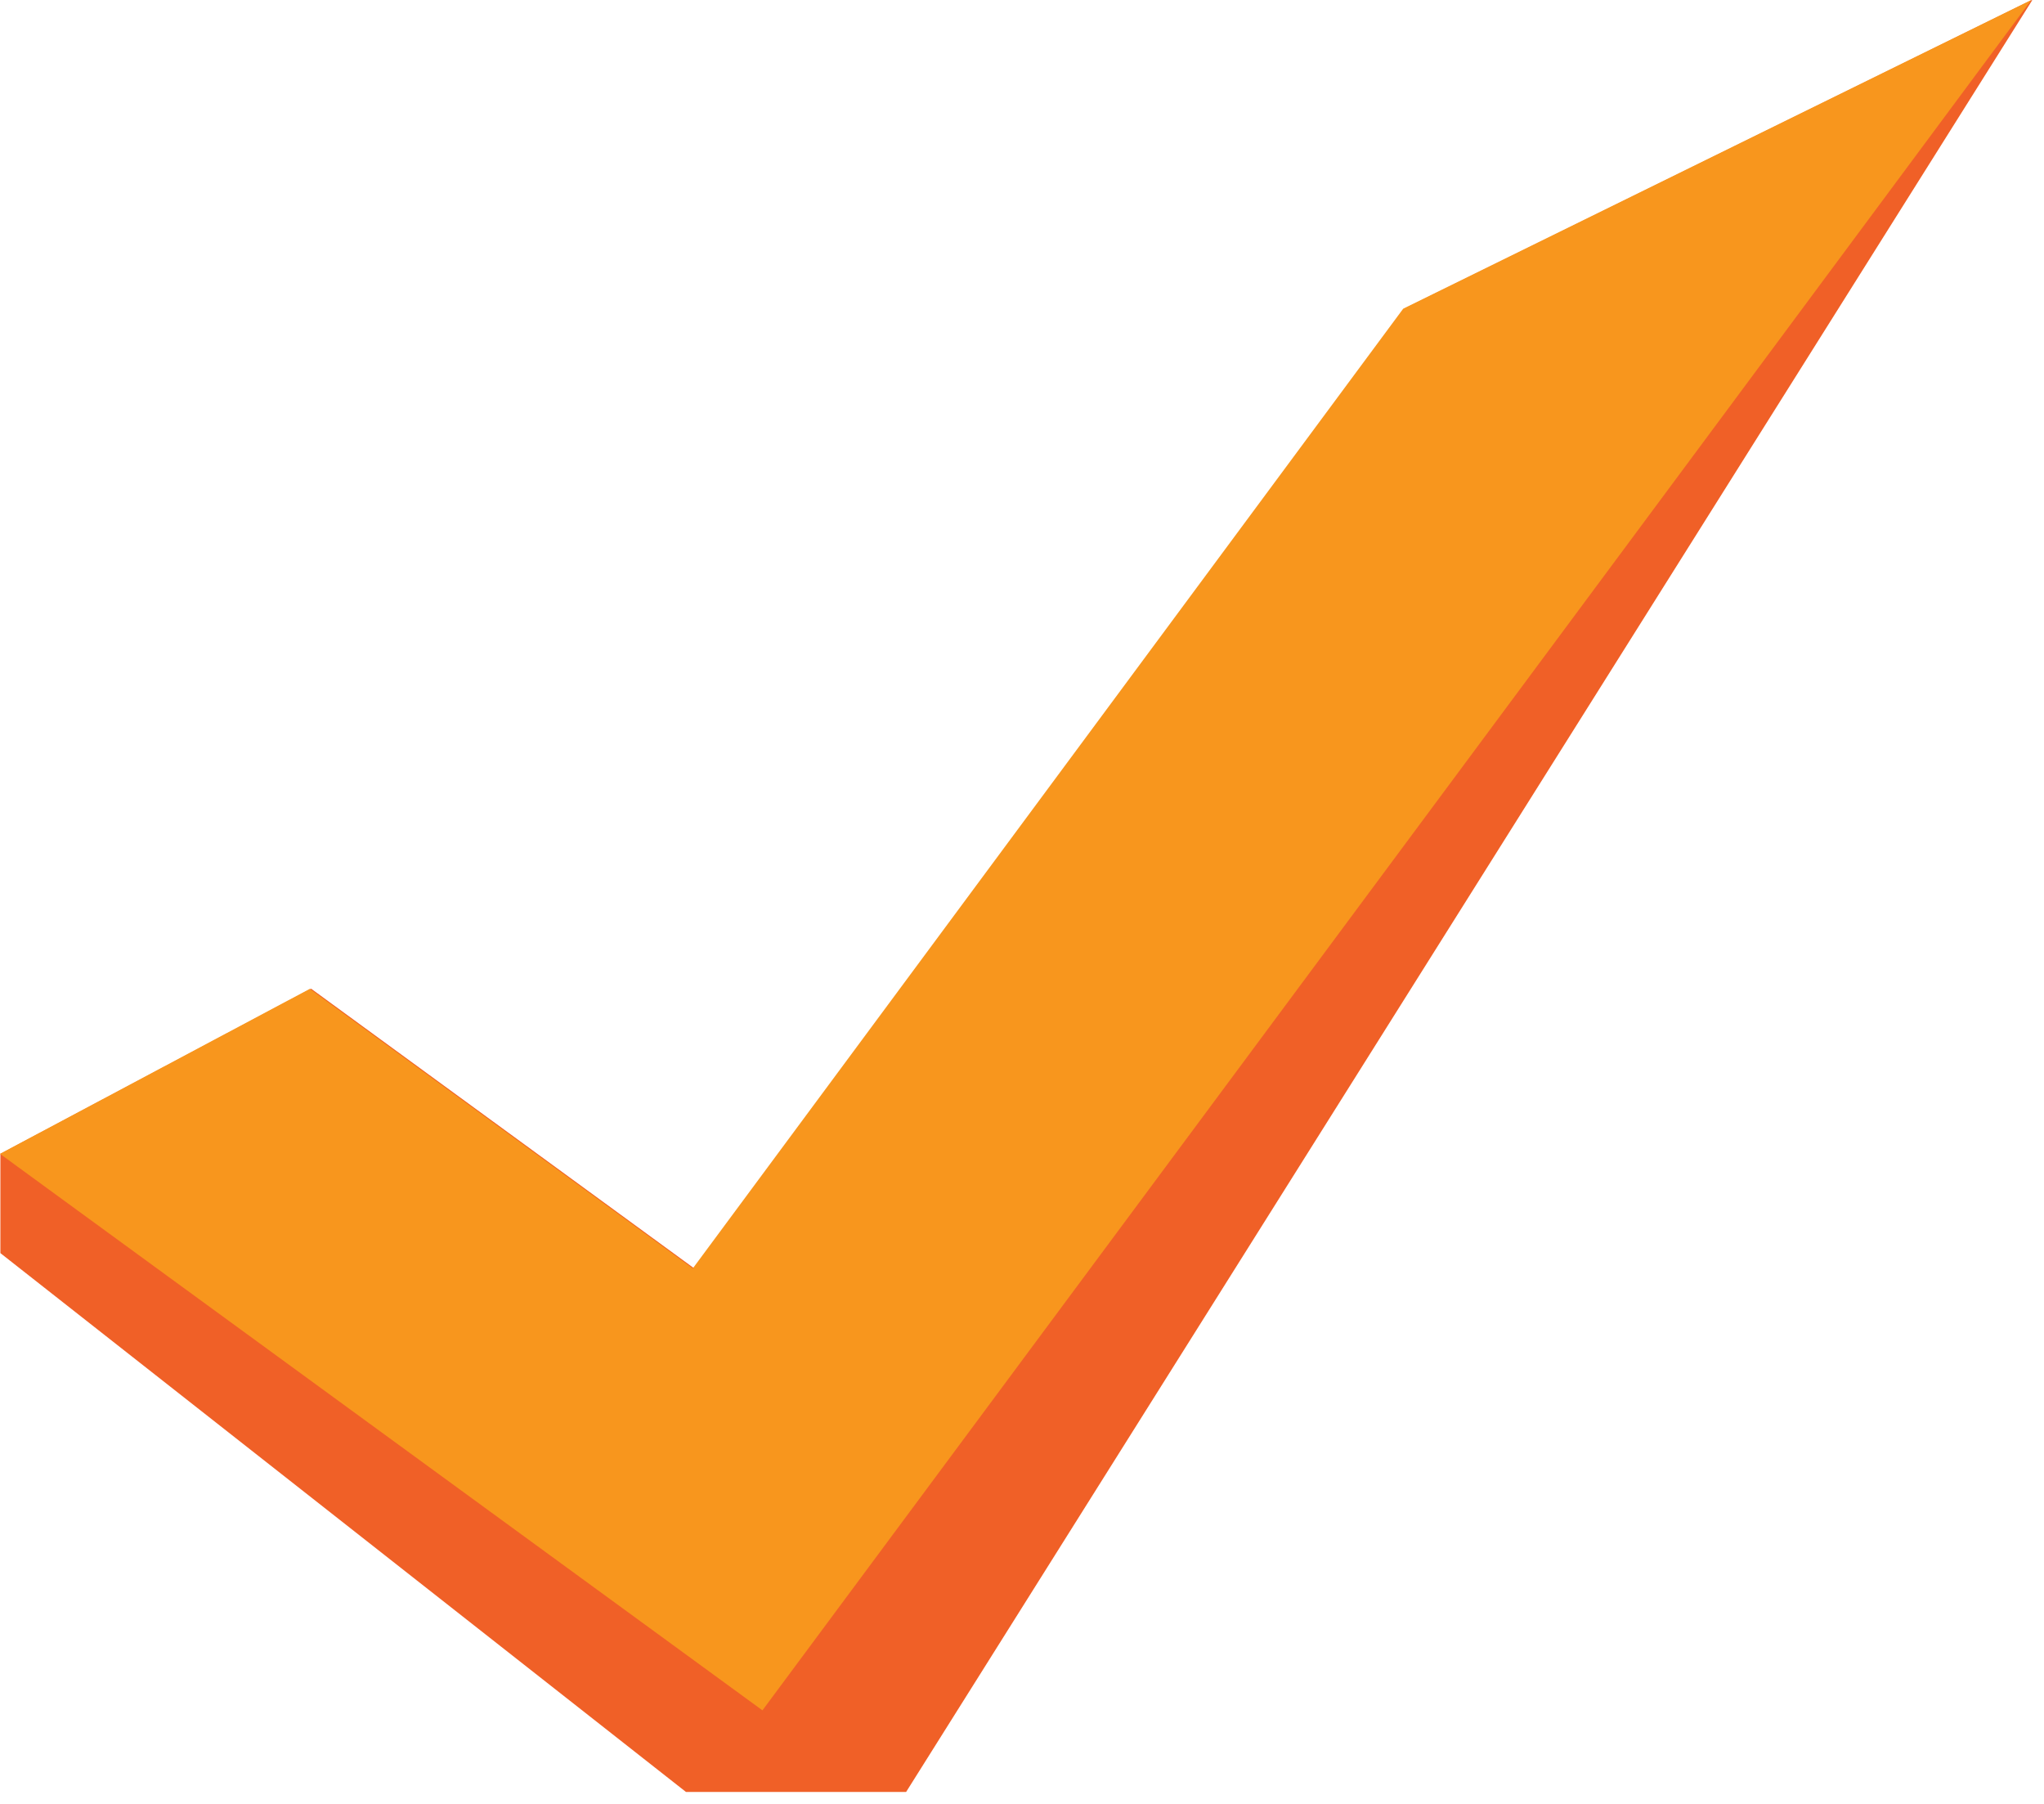<svg width="136" height="120" viewBox="0 0 136 120" xmlns="http://www.w3.org/2000/svg"><title>Page 1</title><g fill="none" fill-rule="evenodd"><path fill="#F06027" d="M135.168.008l-41.72 20.518L46.182 84.37 20.7 65.77.026 76.756v6.604l45.615 35.844H60.29L135.22.008"/><path fill="#F8961D" d="M93.363 20.536l-47.266 63.84L20.614 65.78 0 76.756l50.73 37.02L135.154 0"/></g></svg>